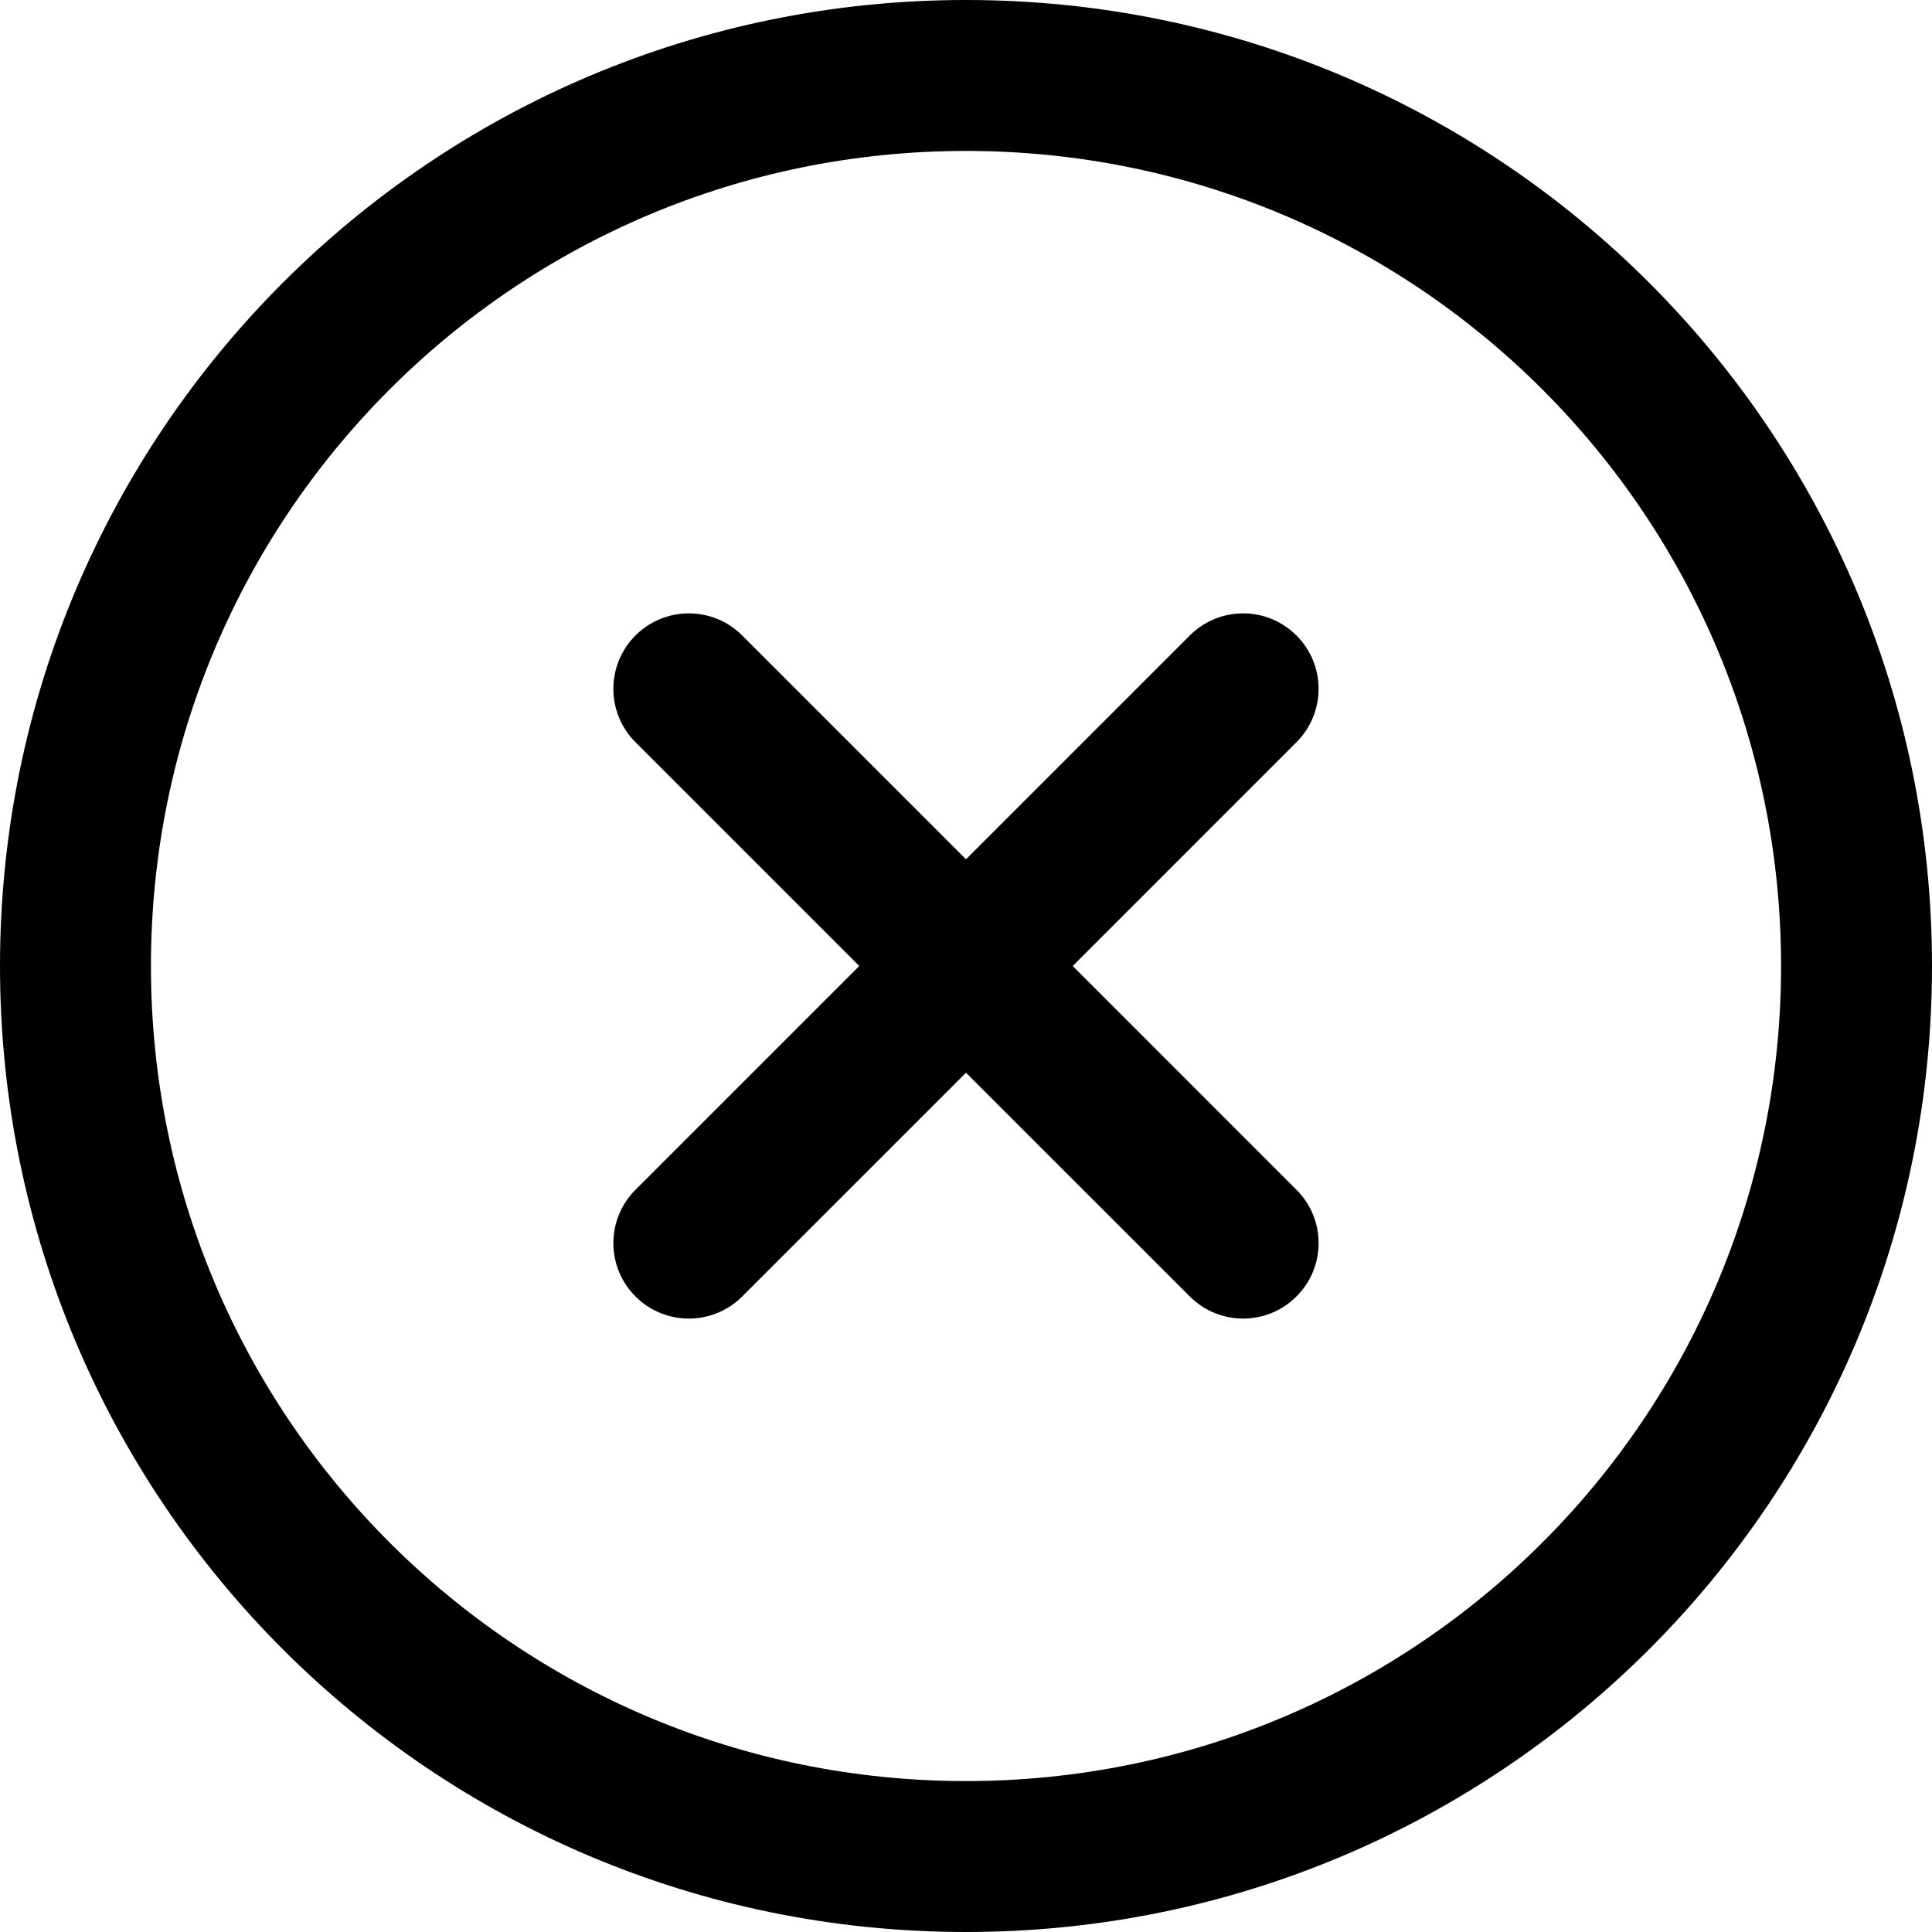 <svg width="20" height="20" viewBox="0 0 24 24" fill="none" xmlns="http://www.w3.org/2000/svg">
<path d="M16.105 14.78L13.326 12L16.105 9.22C16.471 8.854 16.472 8.26 16.105 7.894C15.739 7.528 15.146 7.528 14.78 7.894L12 10.674L9.22 7.894C8.854 7.528 8.26 7.528 7.894 7.894C7.528 8.26 7.528 8.854 7.894 9.22L10.674 12L7.894 14.78C7.528 15.146 7.528 15.739 7.894 16.105C8.26 16.472 8.854 16.471 9.22 16.105L12 13.326L14.78 16.105C15.146 16.471 15.739 16.472 16.105 16.105C16.472 15.739 16.472 15.146 16.105 14.78Z" fill="black"/>
<path d="M12 0C5.368 0 0 5.367 0 12C0 18.633 5.367 24 12 24C18.632 24 24 18.633 24 12C24 5.368 18.633 0 12 0ZM12 22.125C6.404 22.125 1.875 17.596 1.875 12C1.875 6.404 6.403 1.875 12 1.875C17.596 1.875 22.125 6.403 22.125 12C22.125 17.596 17.596 22.125 12 22.125Z" fill="black"/>
</svg>

